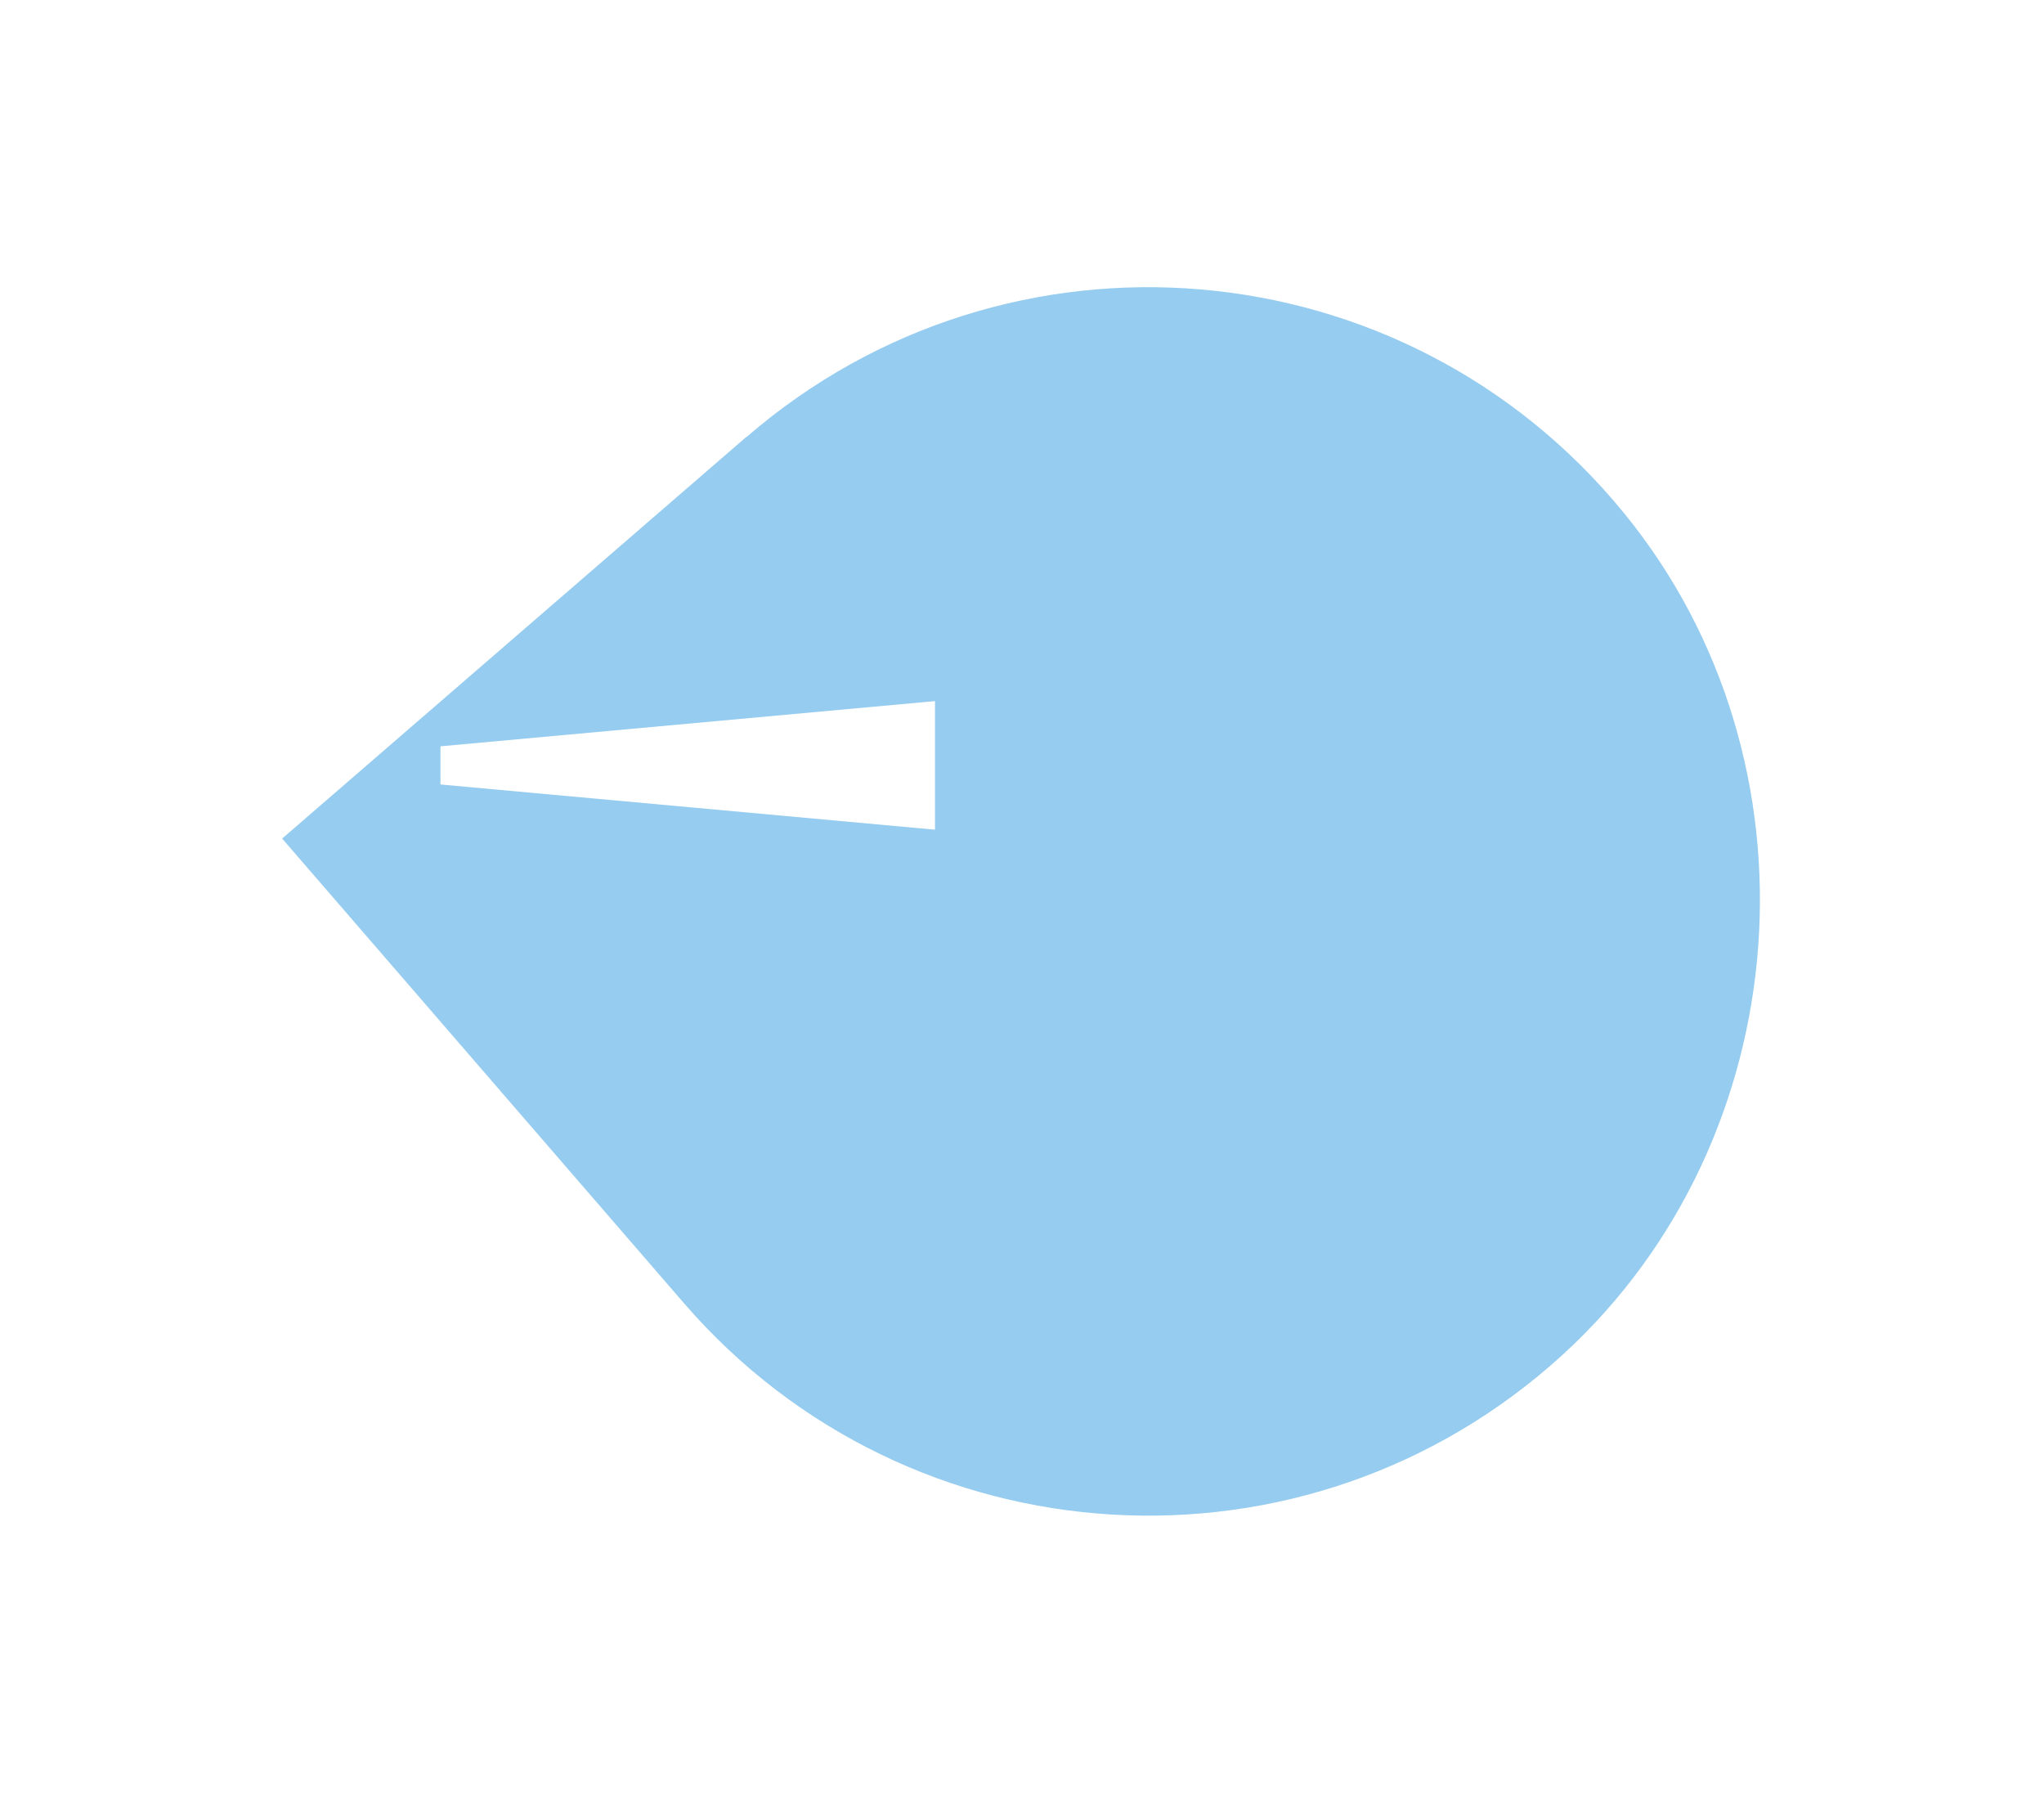 <?xml version="1.0" encoding="UTF-8"?>
<svg id="Layer_2" data-name="Layer 2" xmlns="http://www.w3.org/2000/svg" xmlns:xlink="http://www.w3.org/1999/xlink" viewBox="0 0 78.24 68.88">
  <defs>
    <style>
      .cls-1 {
        fill: #fff;
      }

      .cls-1, .cls-2 {
        stroke-width: 0px;
      }

      .cls-2 {
        fill: #96ccef;
        filter: url(#drop-shadow-1);
      }
    </style>
    <filter id="drop-shadow-1" filterUnits="userSpaceOnUse">
      <feOffset dx="0" dy="3.6"/>
      <feGaussianBlur result="blur" stdDeviation="3.6"/>
      <feFlood flood-color="#231f20" flood-opacity=".75"/>
      <feComposite in2="blur" operator="in"/>
      <feComposite in="SourceGraphic"/>
    </filter>
  </defs>
  <g id="assets">
    <g>
      <path class="cls-2" d="M28.58,13.12c9.99-8.64,25.17-7.38,33.58,2.91,7.77,9.5,6.72,23.92-2.33,32.2-9.81,8.97-25.01,8.03-33.65-1.96l-15.38-17.78,17.78-15.38Z"/>
      <polygon class="cls-1" points="16.86 28.56 35.79 26.83 35.79 31.75 16.86 30.02 16.86 28.56"/>
    </g>
  </g>
</svg>